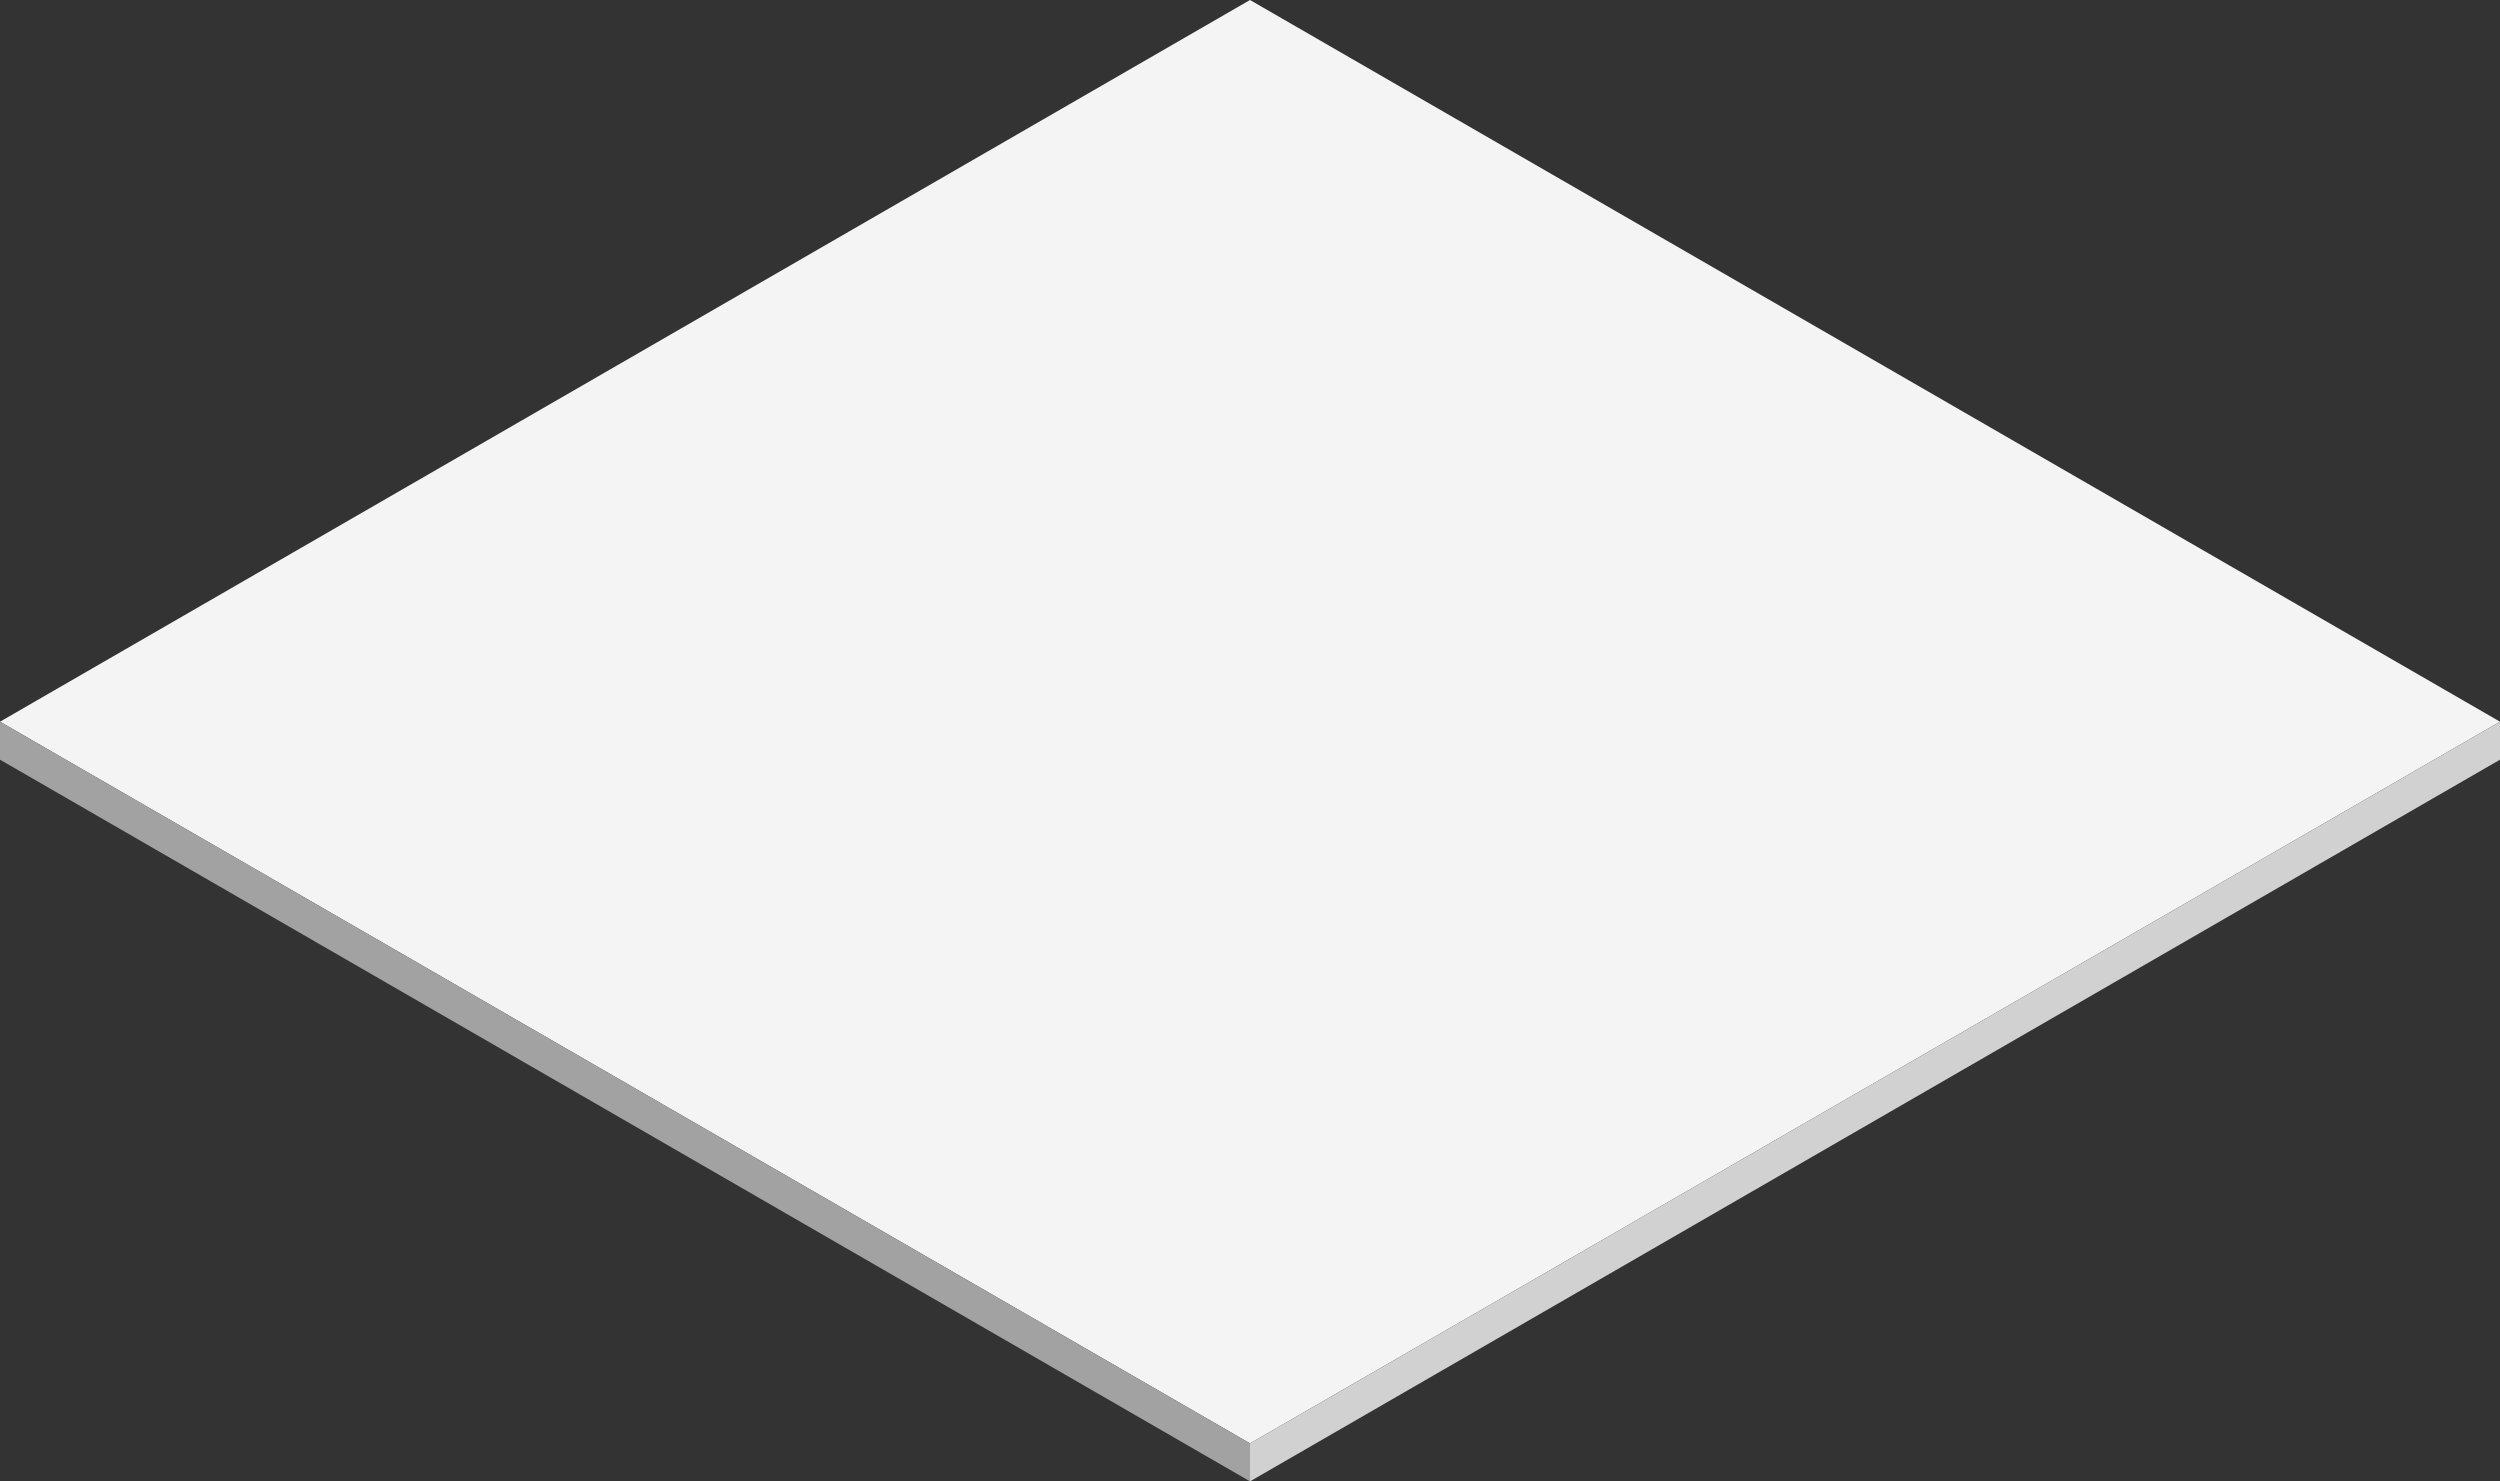 <?xml version="1.0" standalone="no"?><!-- Generator: Gravit.io --><svg xmlns="http://www.w3.org/2000/svg" xmlns:xlink="http://www.w3.org/1999/xlink" style="isolation:isolate" viewBox="310 1021.91 380 225.167" width="380" height="225.167"><rect x="310" y="1021.91" width="380" height="225.167" fill="#333333" stroke="none"/><g id="Group"><path d=" M 500 1241.303 L 690 1131.607 L 500 1021.91 L 310 1131.607 L 500 1241.303 Z " fill="rgb(244,244,244)"/><path d=" M 310 1137.38 L 500 1247.077 L 500 1241.303 L 310 1131.607 L 310 1137.38 Z " fill="rgb(162,162,162)"/><path d=" M 500 1247.077 L 690 1137.38 L 690 1131.607 L 500 1241.303 L 500 1247.077 Z " fill="rgb(209,209,209)"/></g></svg>